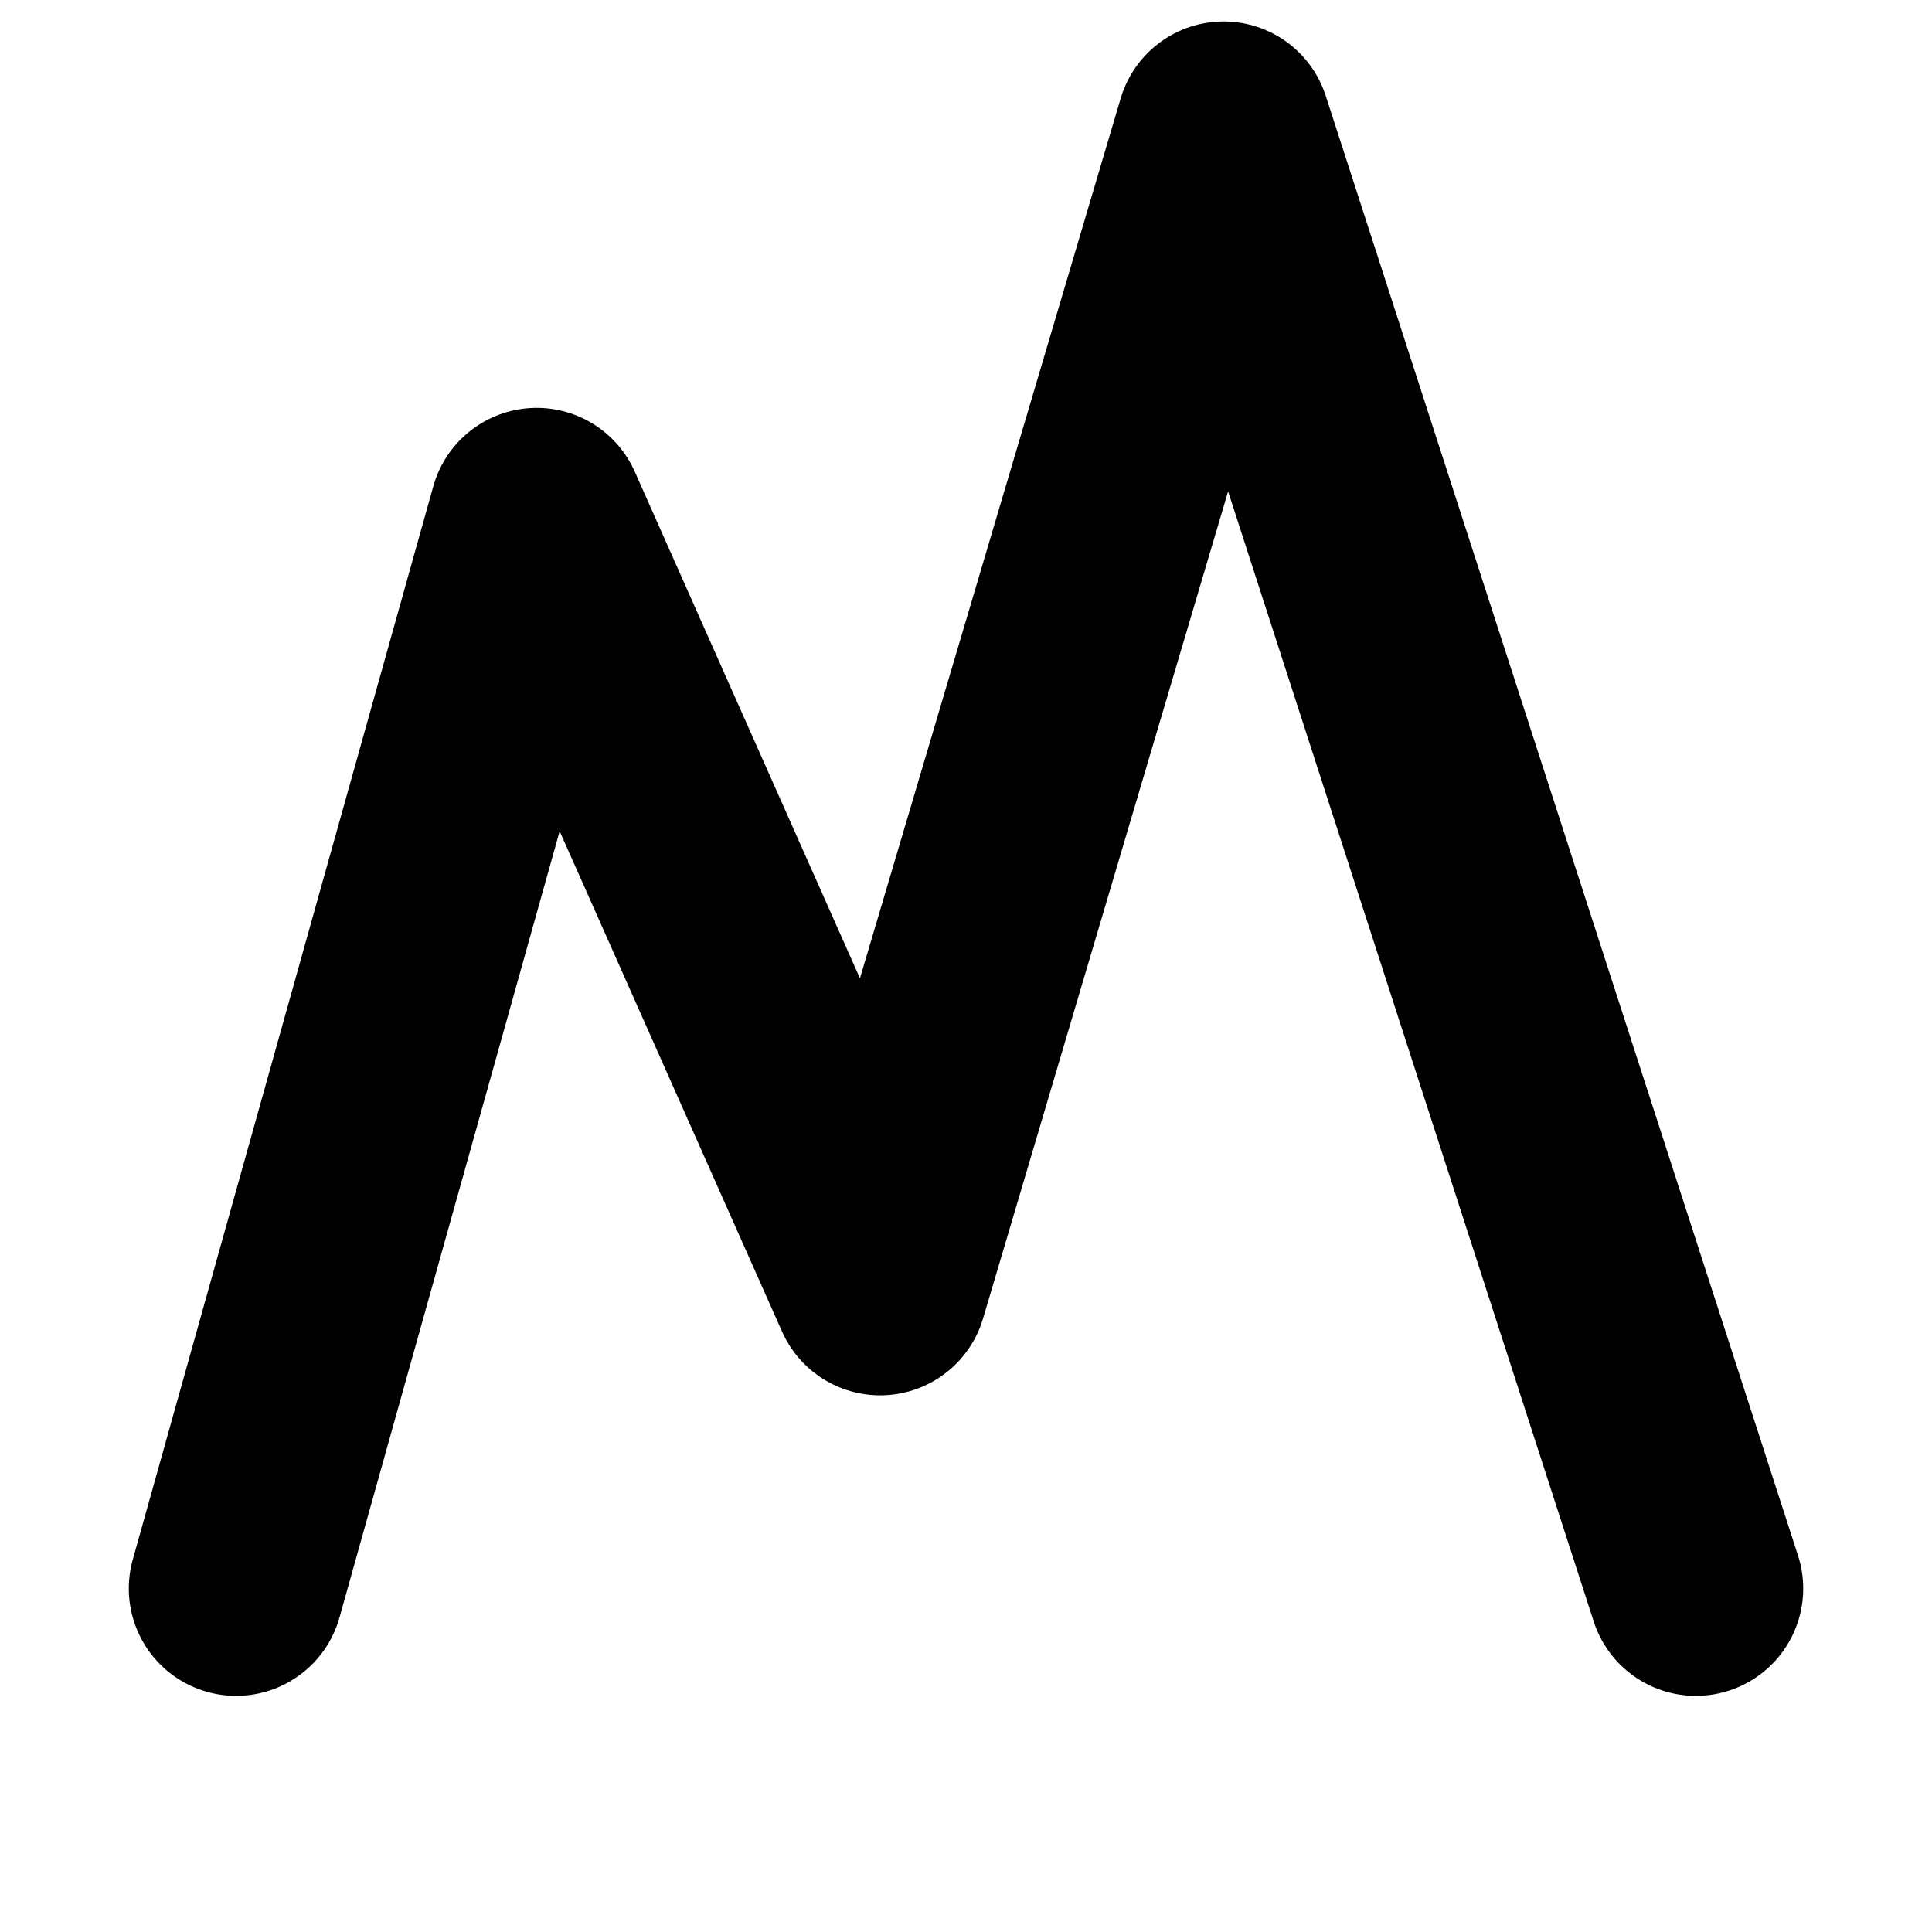 <svg width="260" height="260" viewBox="0 0 40 45" xmlns="http://www.w3.org/2000/svg">

  <path d="M 3 37 
           L 10 12
           L 18 30
           L 26 3
           L 37 37"
           fill="none"
           stroke="black"
           stroke-width="5"
           stroke-linecap="round"
           stroke-linejoin="round"/>

</svg>
